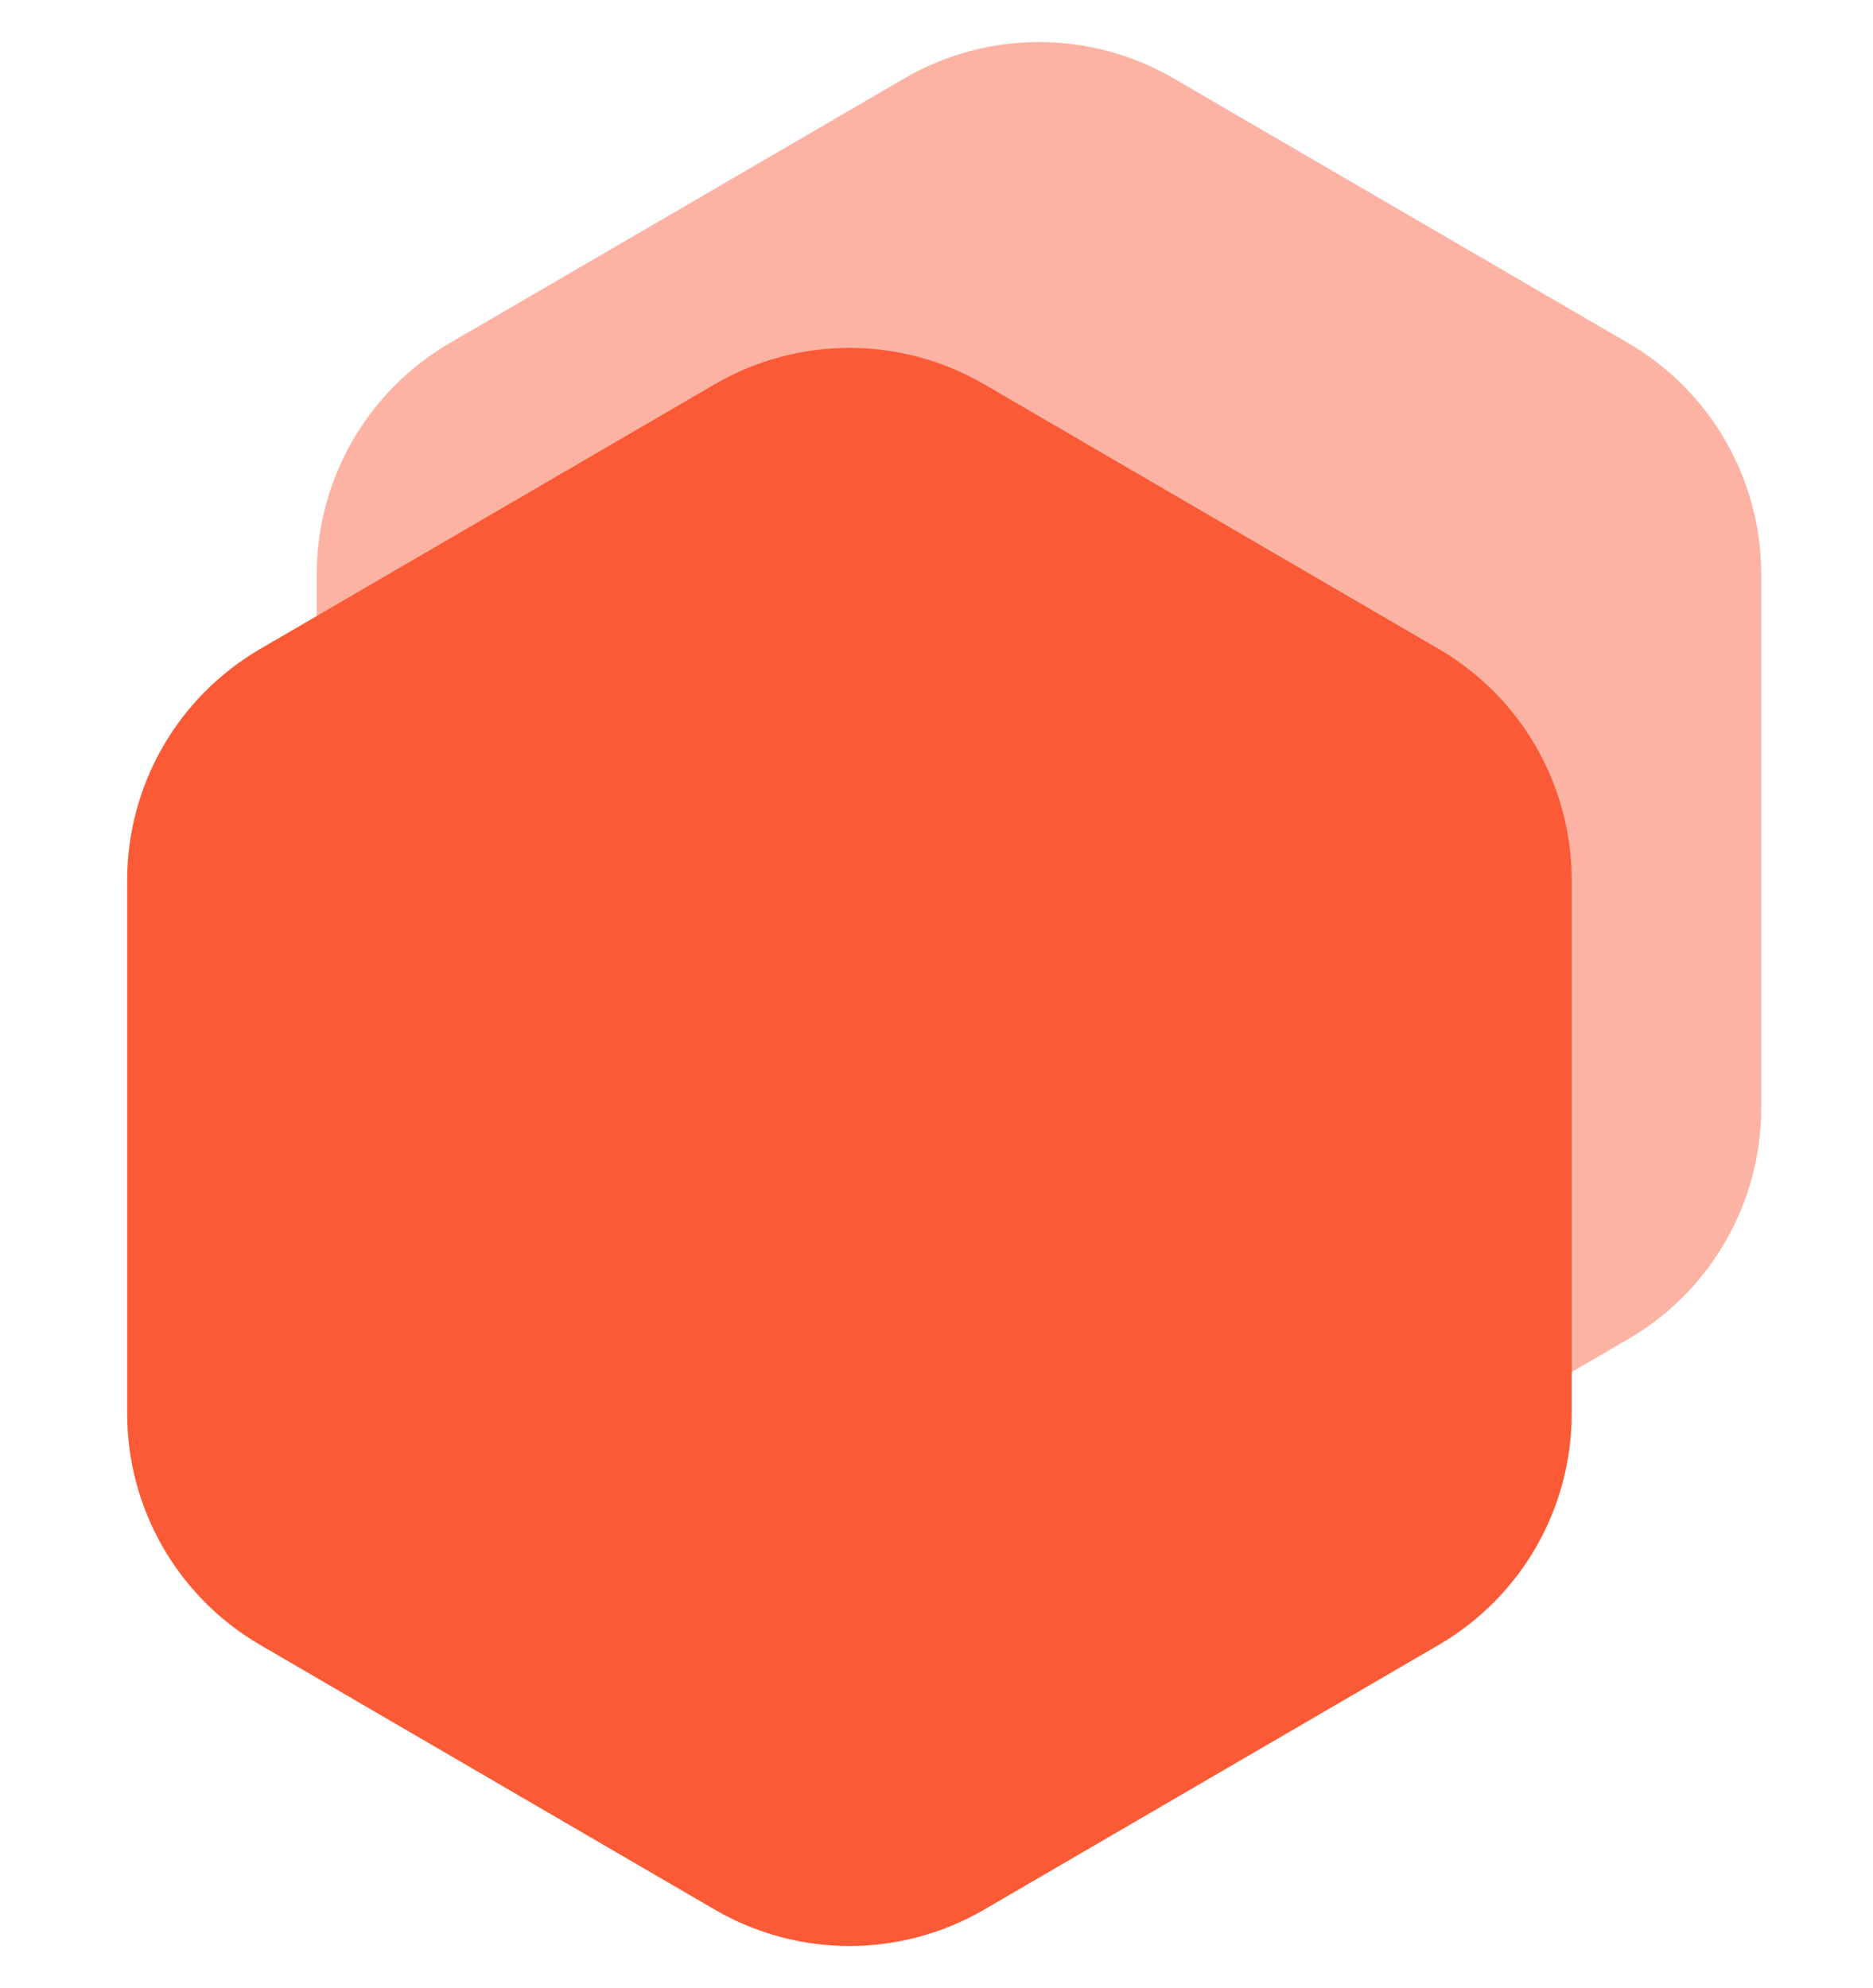 <svg width="49" height="52" viewBox="0 0 49 52" fill="none" xmlns="http://www.w3.org/2000/svg">
<path d="M23.66 2.05C25.836 0.783 28.526 0.783 30.703 2.05L42.598 8.975C44.752 10.229 46.076 12.533 46.076 15.025V28.975C46.076 31.467 44.752 33.771 42.598 35.025L30.703 41.95C28.526 43.217 25.836 43.217 23.66 41.95L11.764 35.025C9.611 33.771 8.286 31.467 8.286 28.975V15.025C8.286 12.533 9.611 10.229 11.764 8.975L23.66 2.05Z" fill="#FDB3A3"/>
<path d="M18.701 10.05C20.878 8.783 23.567 8.783 25.744 10.05L37.639 16.975C39.793 18.229 41.118 20.533 41.118 23.025V36.975C41.118 39.467 39.793 41.771 37.639 43.025L25.744 49.95C23.567 51.217 20.878 51.217 18.701 49.95L6.806 43.025C4.652 41.771 3.327 39.467 3.327 36.975V23.025C3.327 20.533 4.652 18.229 6.806 16.975L18.701 10.05Z" fill="#FB5A36"/>
</svg>
